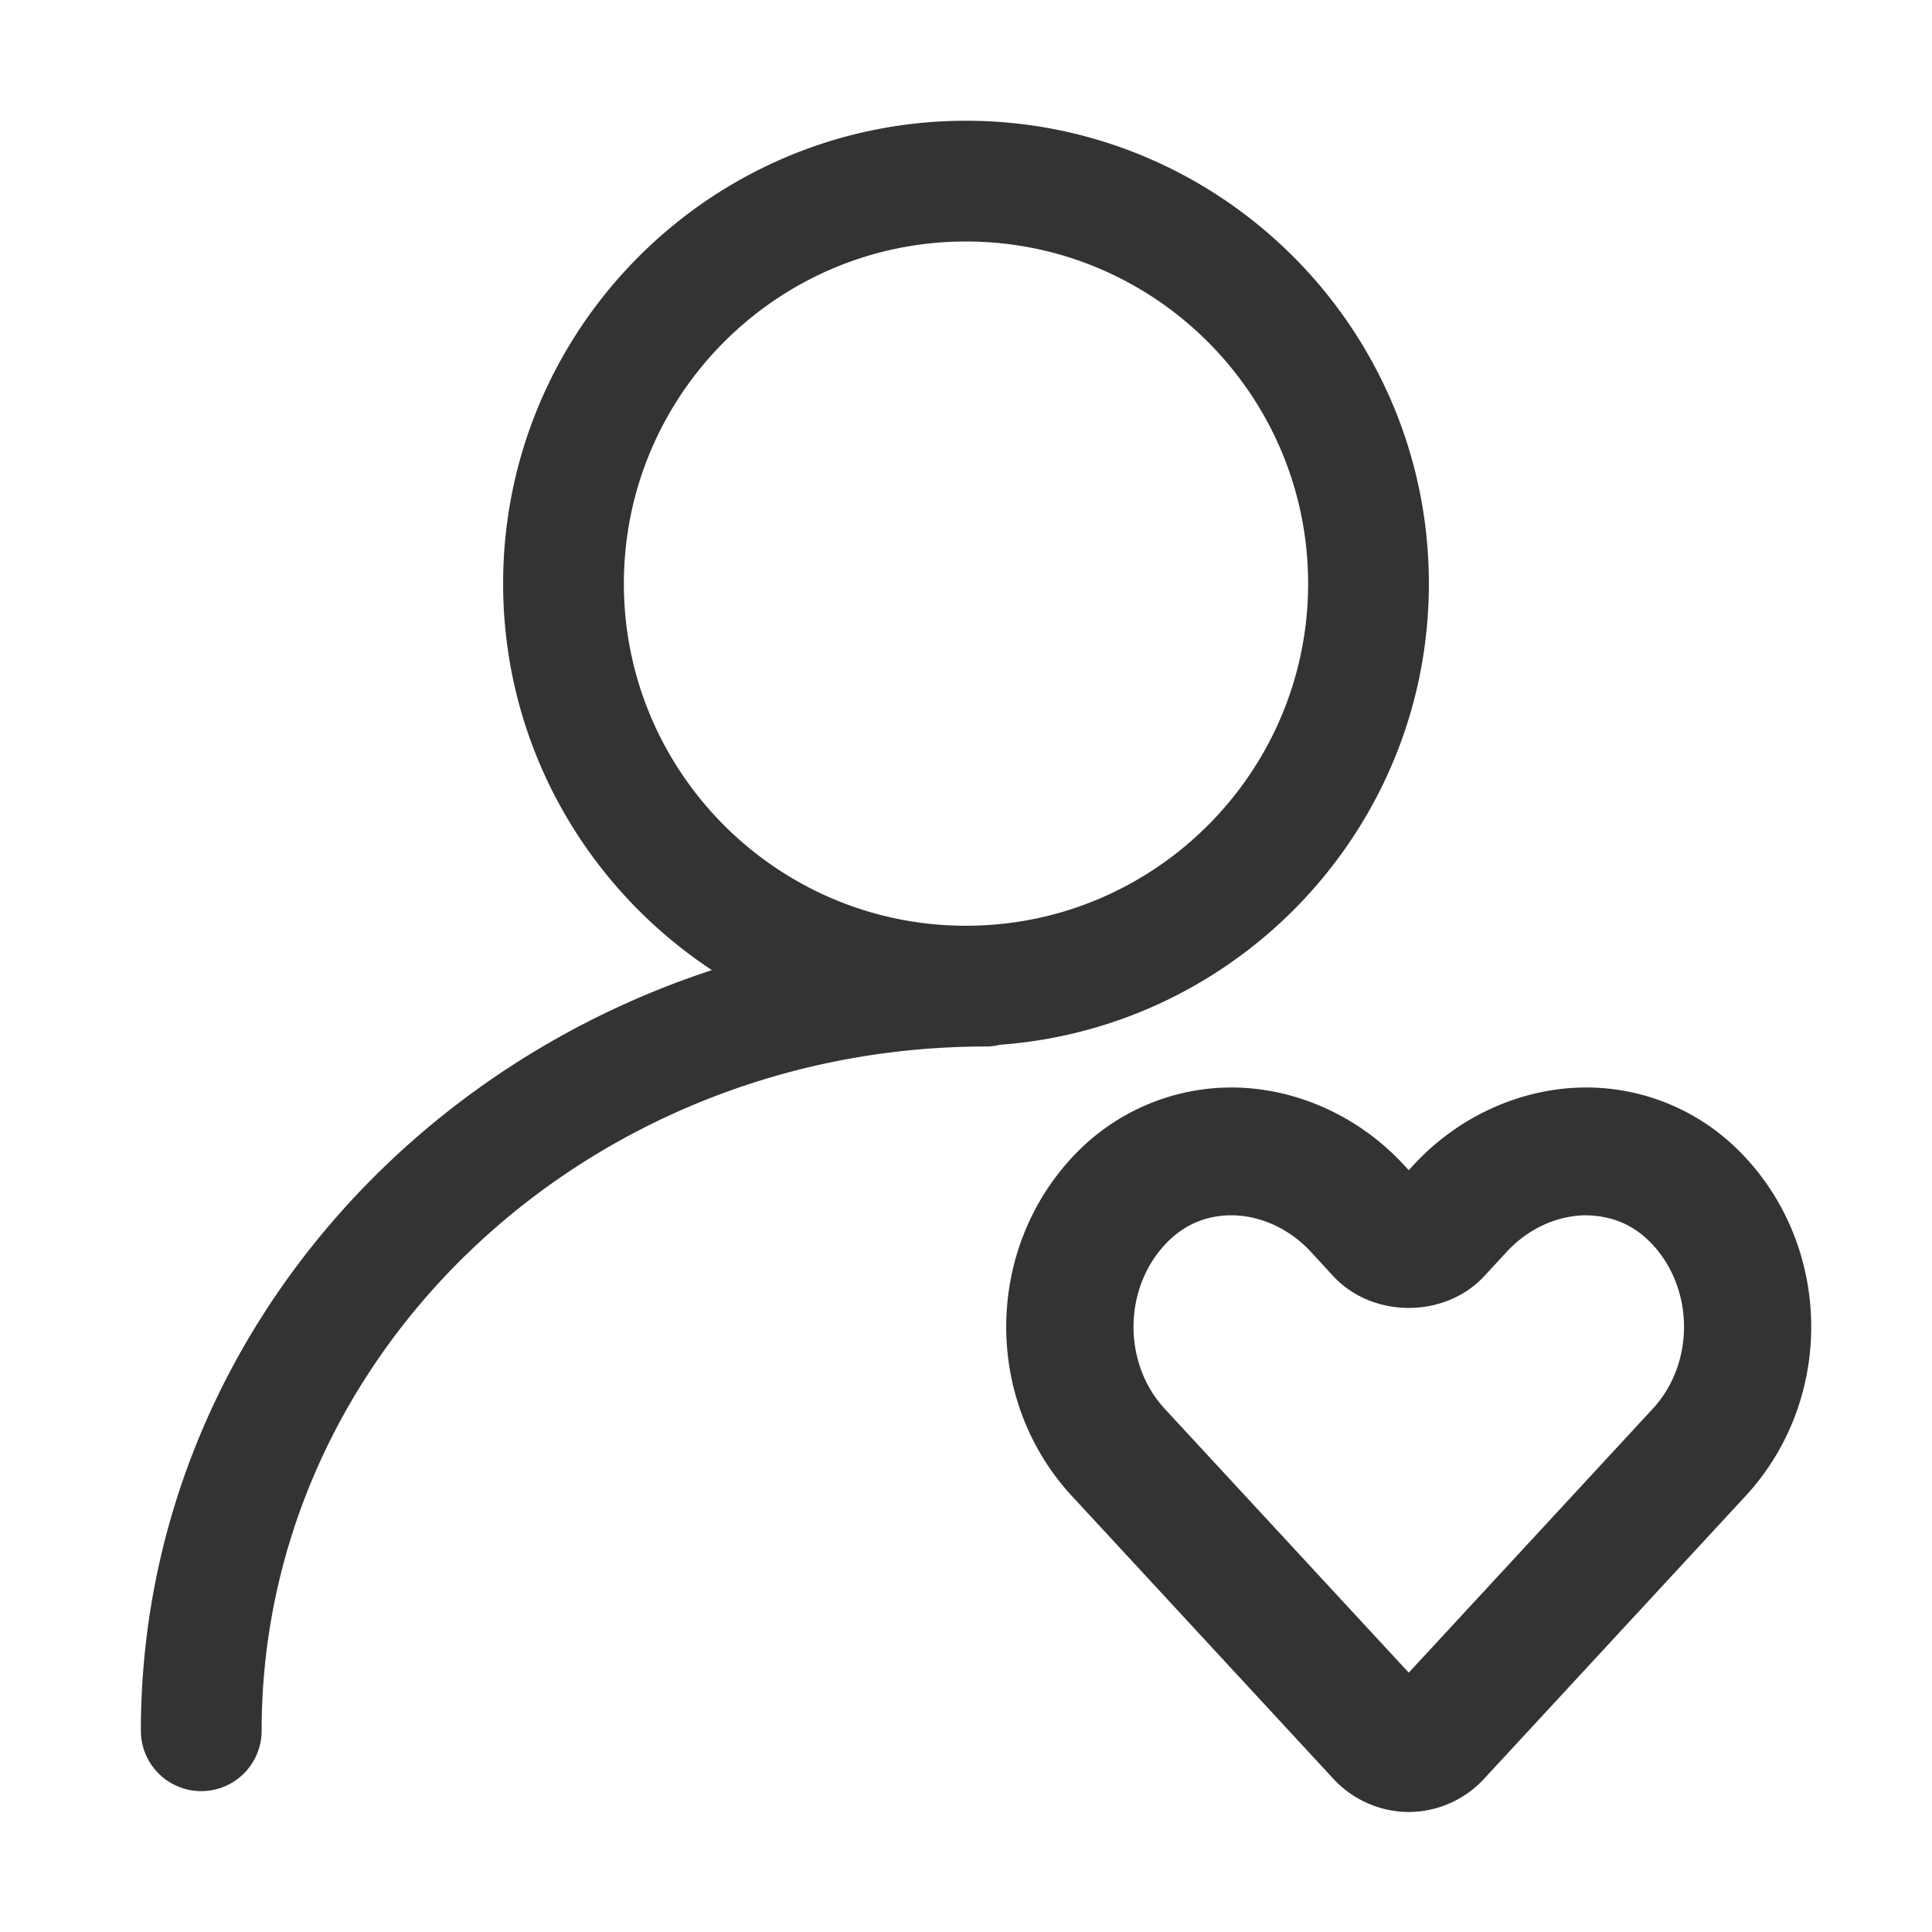 <?xml version="1.0" standalone="no"?><!DOCTYPE svg PUBLIC "-//W3C//DTD SVG 1.1//EN" "http://www.w3.org/Graphics/SVG/1.1/DTD/svg11.dtd"><svg class="icon" width="200px" height="200.00px" viewBox="0 0 1024 1024" version="1.1" xmlns="http://www.w3.org/2000/svg"><path fill="#333333" d="M746.667 960.405a54.848 54.848 0 0 1-40.043-17.707l-138.496-149.781c-48.171-52.117-46.08-134.72 4.651-184.107a114.88 114.88 0 0 1 82.731-32.384c32.981 0.853 65.216 15.765 88.469 40.896l2.688 2.901 2.688-2.901c23.232-25.131 55.467-40.021 88.427-40.896a114.496 114.496 0 0 1 82.752 32.384c50.709 49.387 52.821 131.968 4.651 184.107l-138.517 149.803a54.741 54.741 0 0 1-40 17.685z m-94.208-316.267c-9.045 0-21.675 2.453-32.896 13.376-24.149 23.509-25.131 64.363-2.197 89.216L746.667 886.549l129.301-139.84c22.955-24.832 21.973-65.685-2.197-89.216-11.776-11.477-25.109-13.376-34.219-13.355-15.019 0.405-29.952 7.445-40.96 19.349l-11.904 12.885c-20.757 22.464-59.243 22.485-80.043-0.021l-11.883-12.885c-10.965-11.861-25.92-18.923-40.981-19.328h-1.323zM757.333 309.333C757.333 174.059 647.275 64 512 64S266.667 174.059 266.667 309.333c0 85.547 44.096 160.917 110.656 204.843C201.515 571.84 74.667 730.56 74.667 917.333a32 32 0 0 0 64 0c0-199.979 172.267-362.667 384-362.667 2.517 0 4.928-0.363 7.275-0.917 126.891-9.237 227.392-115.2 227.392-244.416zM512 490.667c-99.989 0-181.333-81.344-181.333-181.333S412.011 128 512 128s181.333 81.344 181.333 181.333S611.989 490.667 512 490.667z" /></svg>